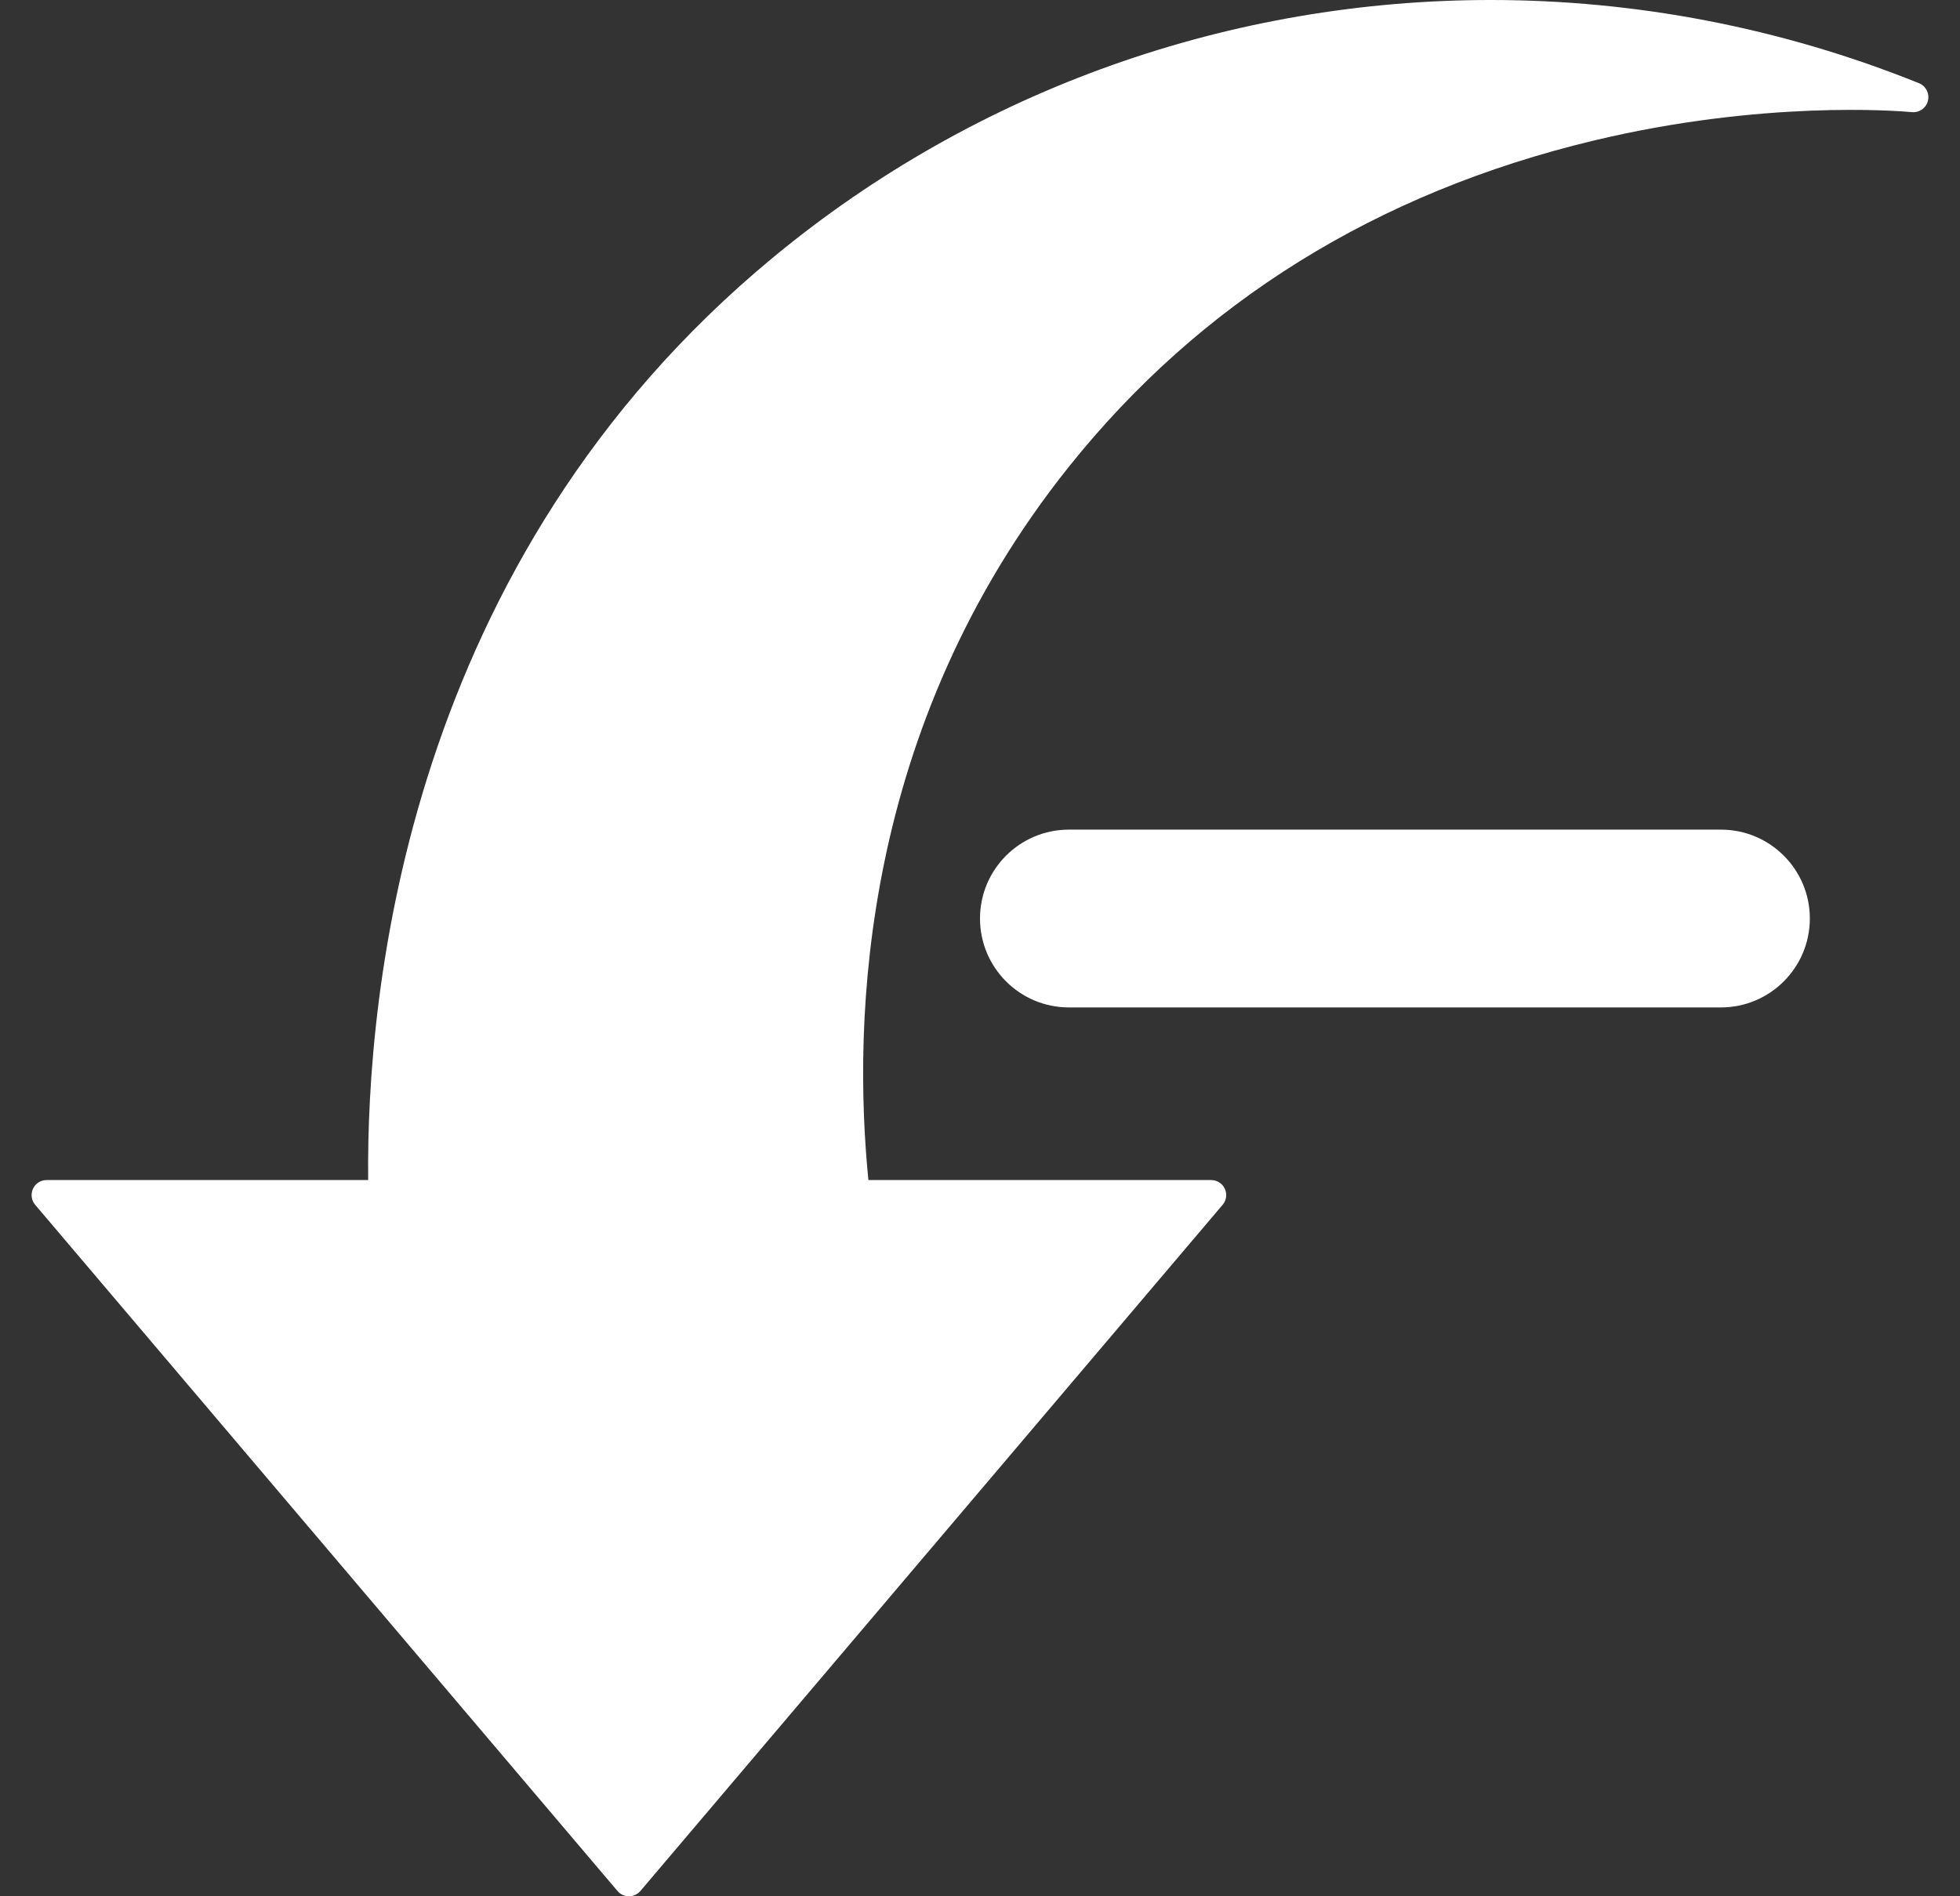 <svg width="31" height="30" viewBox="0 0 31 30" fill="none" xmlns="http://www.w3.org/2000/svg">
<rect x="0" y="0" width="31" height="30" fill="#333333" stroke="none"/>
<path d="M0.556 19.06L9.766 29.916C9.811 29.969 9.877 30 9.947 30C10.017 30 10.084 29.969 10.129 29.916L19.338 19.06C19.398 18.99 19.411 18.891 19.372 18.806C19.333 18.722 19.249 18.669 19.156 18.669L13.735 18.669C13.483 16.142 13.611 11.508 16.905 7.385C18.986 4.78 21.781 3.043 25.214 2.222C27.883 1.584 30.007 1.753 30.24 1.774C30.358 1.785 30.466 1.708 30.493 1.593C30.521 1.478 30.46 1.36 30.351 1.316C28.156 0.432 25.857 -0 23.579 3.20961e-06C19.491 2.8523e-06 15.471 1.392 12.233 4.068C6.42 8.872 5.793 15.705 5.823 18.669L0.738 18.669C0.645 18.669 0.561 18.722 0.522 18.806C0.483 18.891 0.496 18.99 0.556 19.06Z" fill="white"/>
<path d="M15.5 14.531C15.5 13.755 16.13 13.125 16.906 13.125H27.219C27.995 13.125 28.625 13.755 28.625 14.531C28.625 15.308 27.995 15.938 27.219 15.938H16.906C16.13 15.938 15.5 15.308 15.5 14.531Z" fill="white"/>
</svg>
